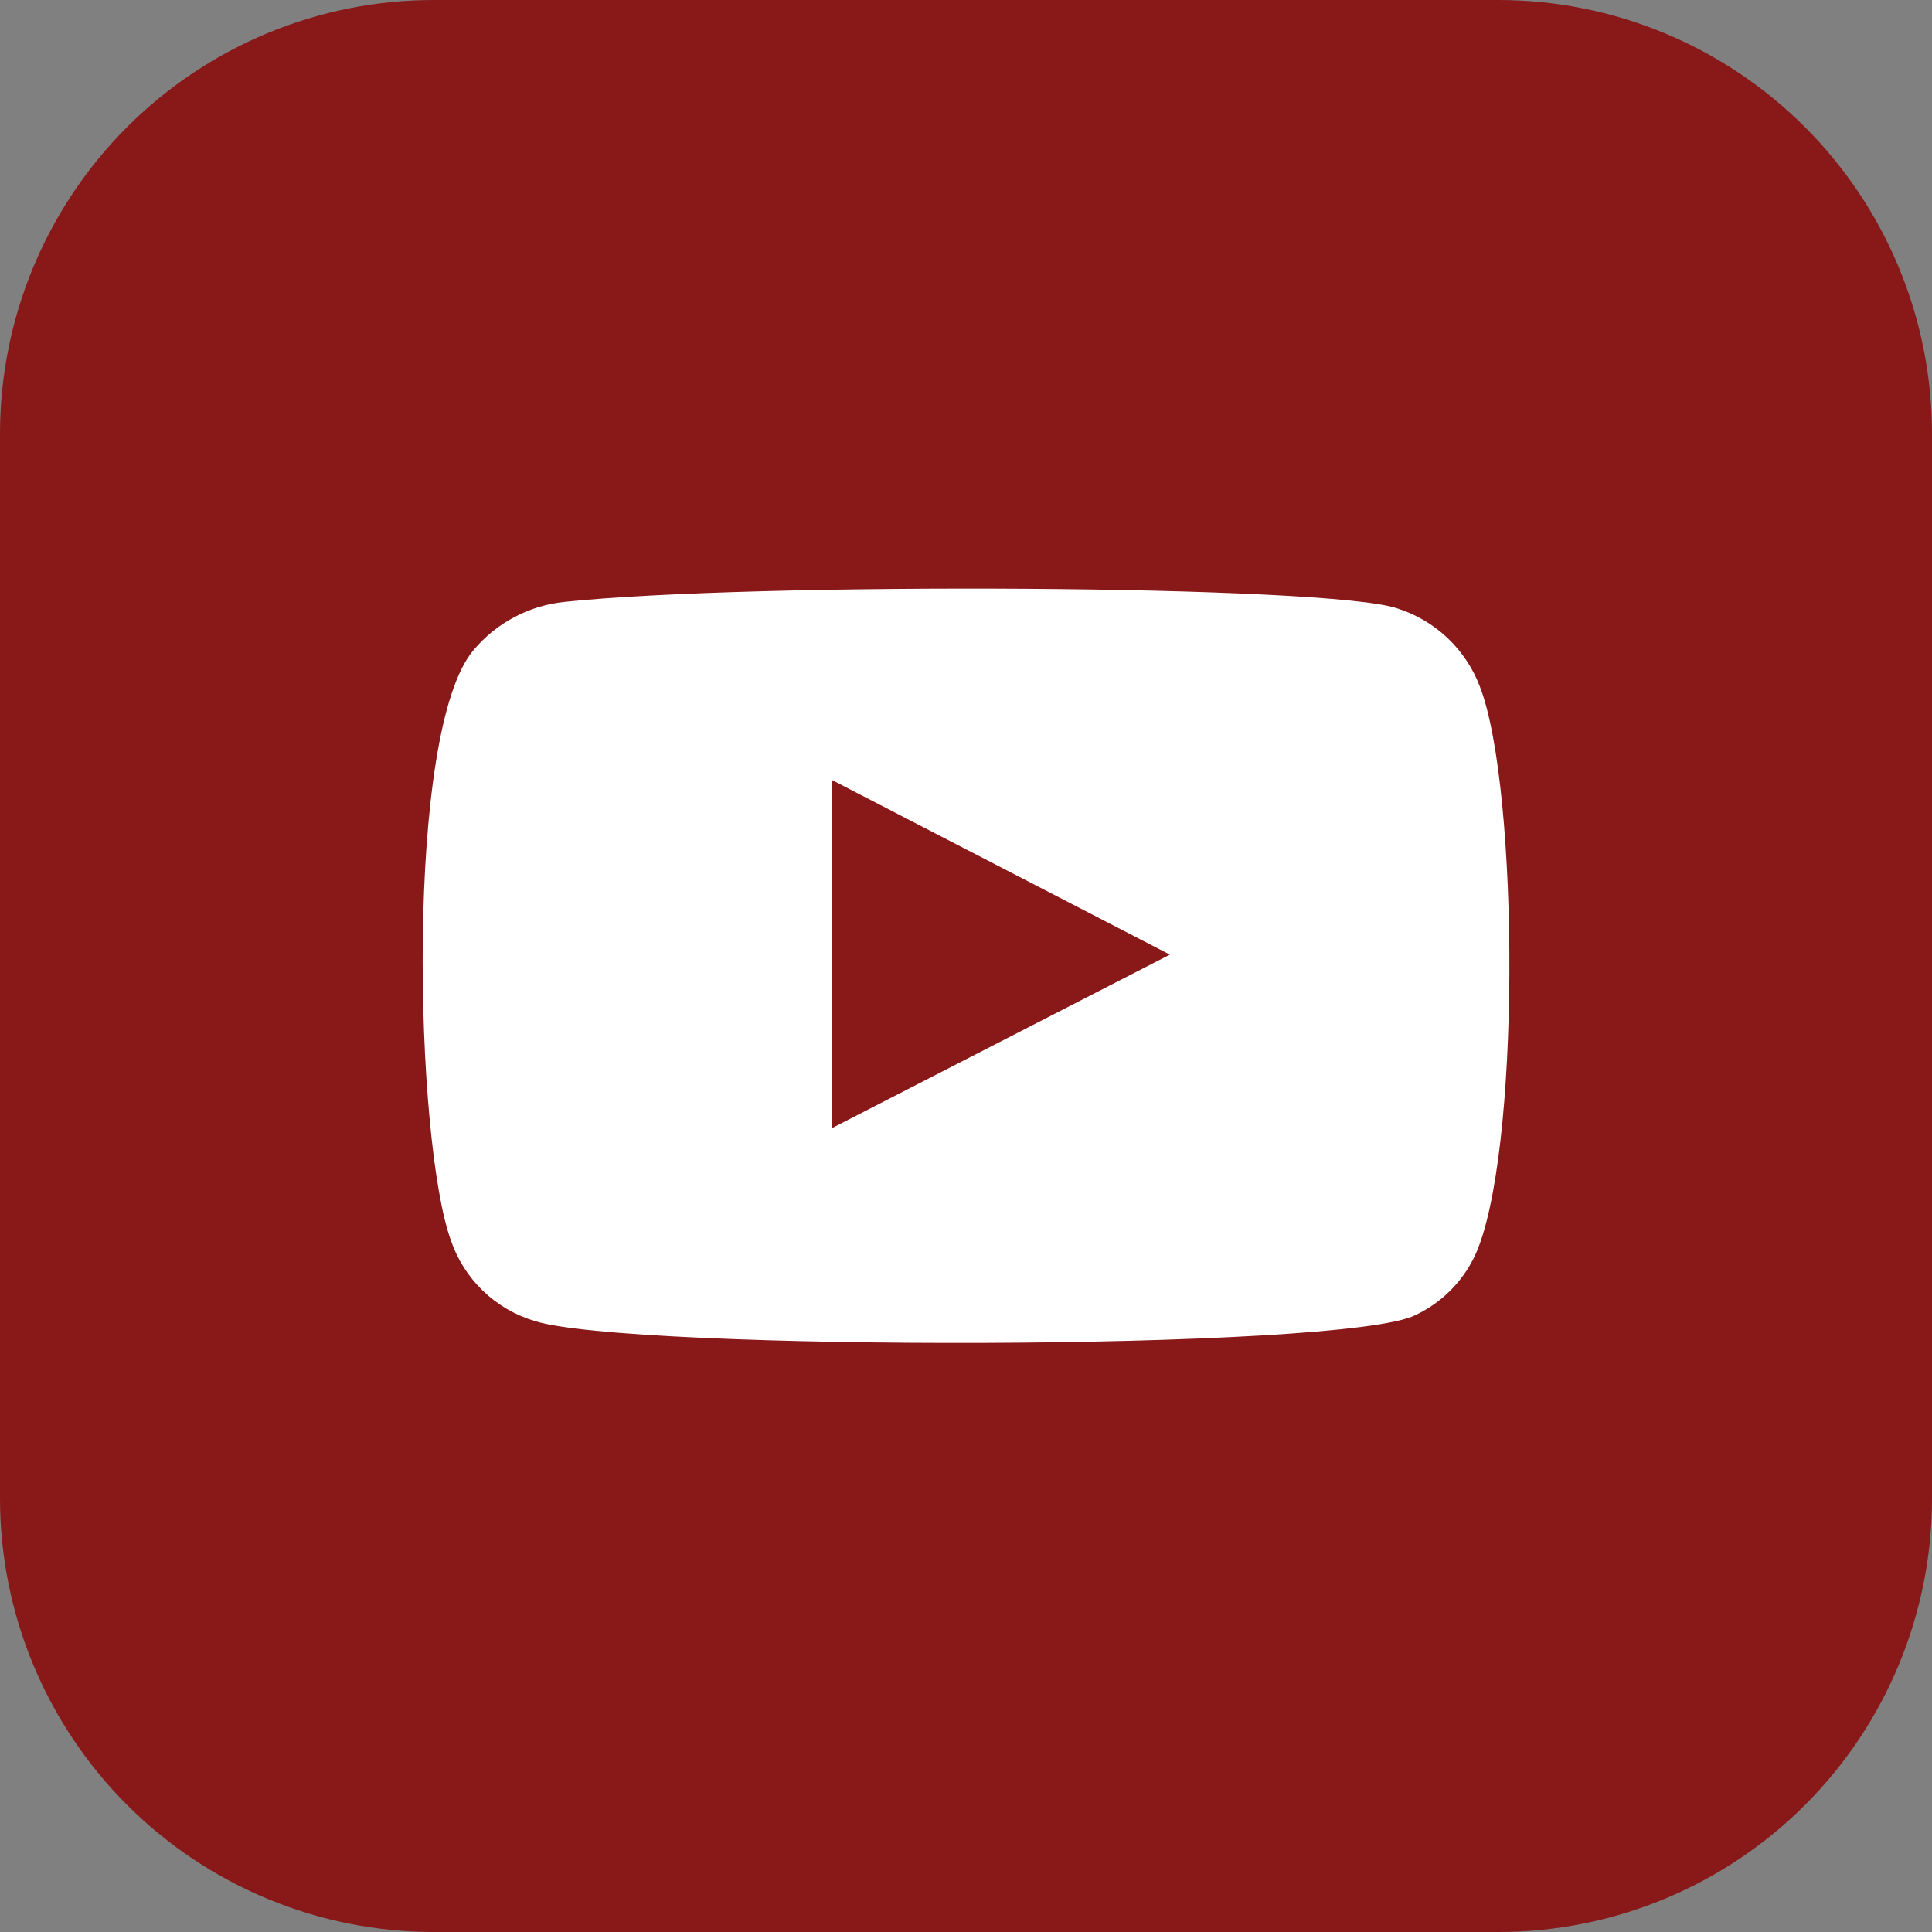 <svg width="60" height="60" viewBox="0 0 60 60" fill="none" xmlns="http://www.w3.org/2000/svg">
<rect x="0" y="0" width="60" height="60" fill="#808080" stroke="none"/>
<g clip-path="url(#clip0_1_8)">
<path d="M60 46.535C60 50.106 58.581 53.531 56.056 56.056C53.531 58.581 50.106 60 46.535 60H13.465C9.895 59.998 6.471 58.579 3.946 56.054C1.421 53.529 0.002 50.105 0 46.535L0 13.465C0.002 9.895 1.421 6.471 3.946 3.946C6.471 1.421 9.895 0.002 13.465 0L46.535 0C50.105 0.002 53.529 1.421 56.054 3.946C58.579 6.471 59.998 9.895 60 13.465V46.535Z" fill="#891818"/>
<path fill-rule="evenodd" clip-rule="evenodd" d="M16.594 41.021C15.995 40.841 15.448 40.521 14.998 40.087C14.548 39.653 14.207 39.119 14.005 38.527C12.887 35.474 12.557 22.701 14.711 20.184C15.423 19.338 16.436 18.803 17.536 18.692C23.35 18.074 41.346 18.156 43.418 18.902C43.996 19.089 44.525 19.404 44.965 19.824C45.406 20.244 45.745 20.757 45.96 21.326C47.184 24.484 47.231 35.975 45.795 39.017C45.412 39.813 44.769 40.455 43.971 40.835C41.805 41.968 19.455 41.957 16.594 41.021ZM25.845 35.031L36.332 29.647L25.845 24.228V35.031Z" fill="white"/>
</g>
<defs>
<clipPath id="clip0_1_8">
<rect width="60" height="60" fill="white"/>
</clipPath>
</defs>
</svg>
